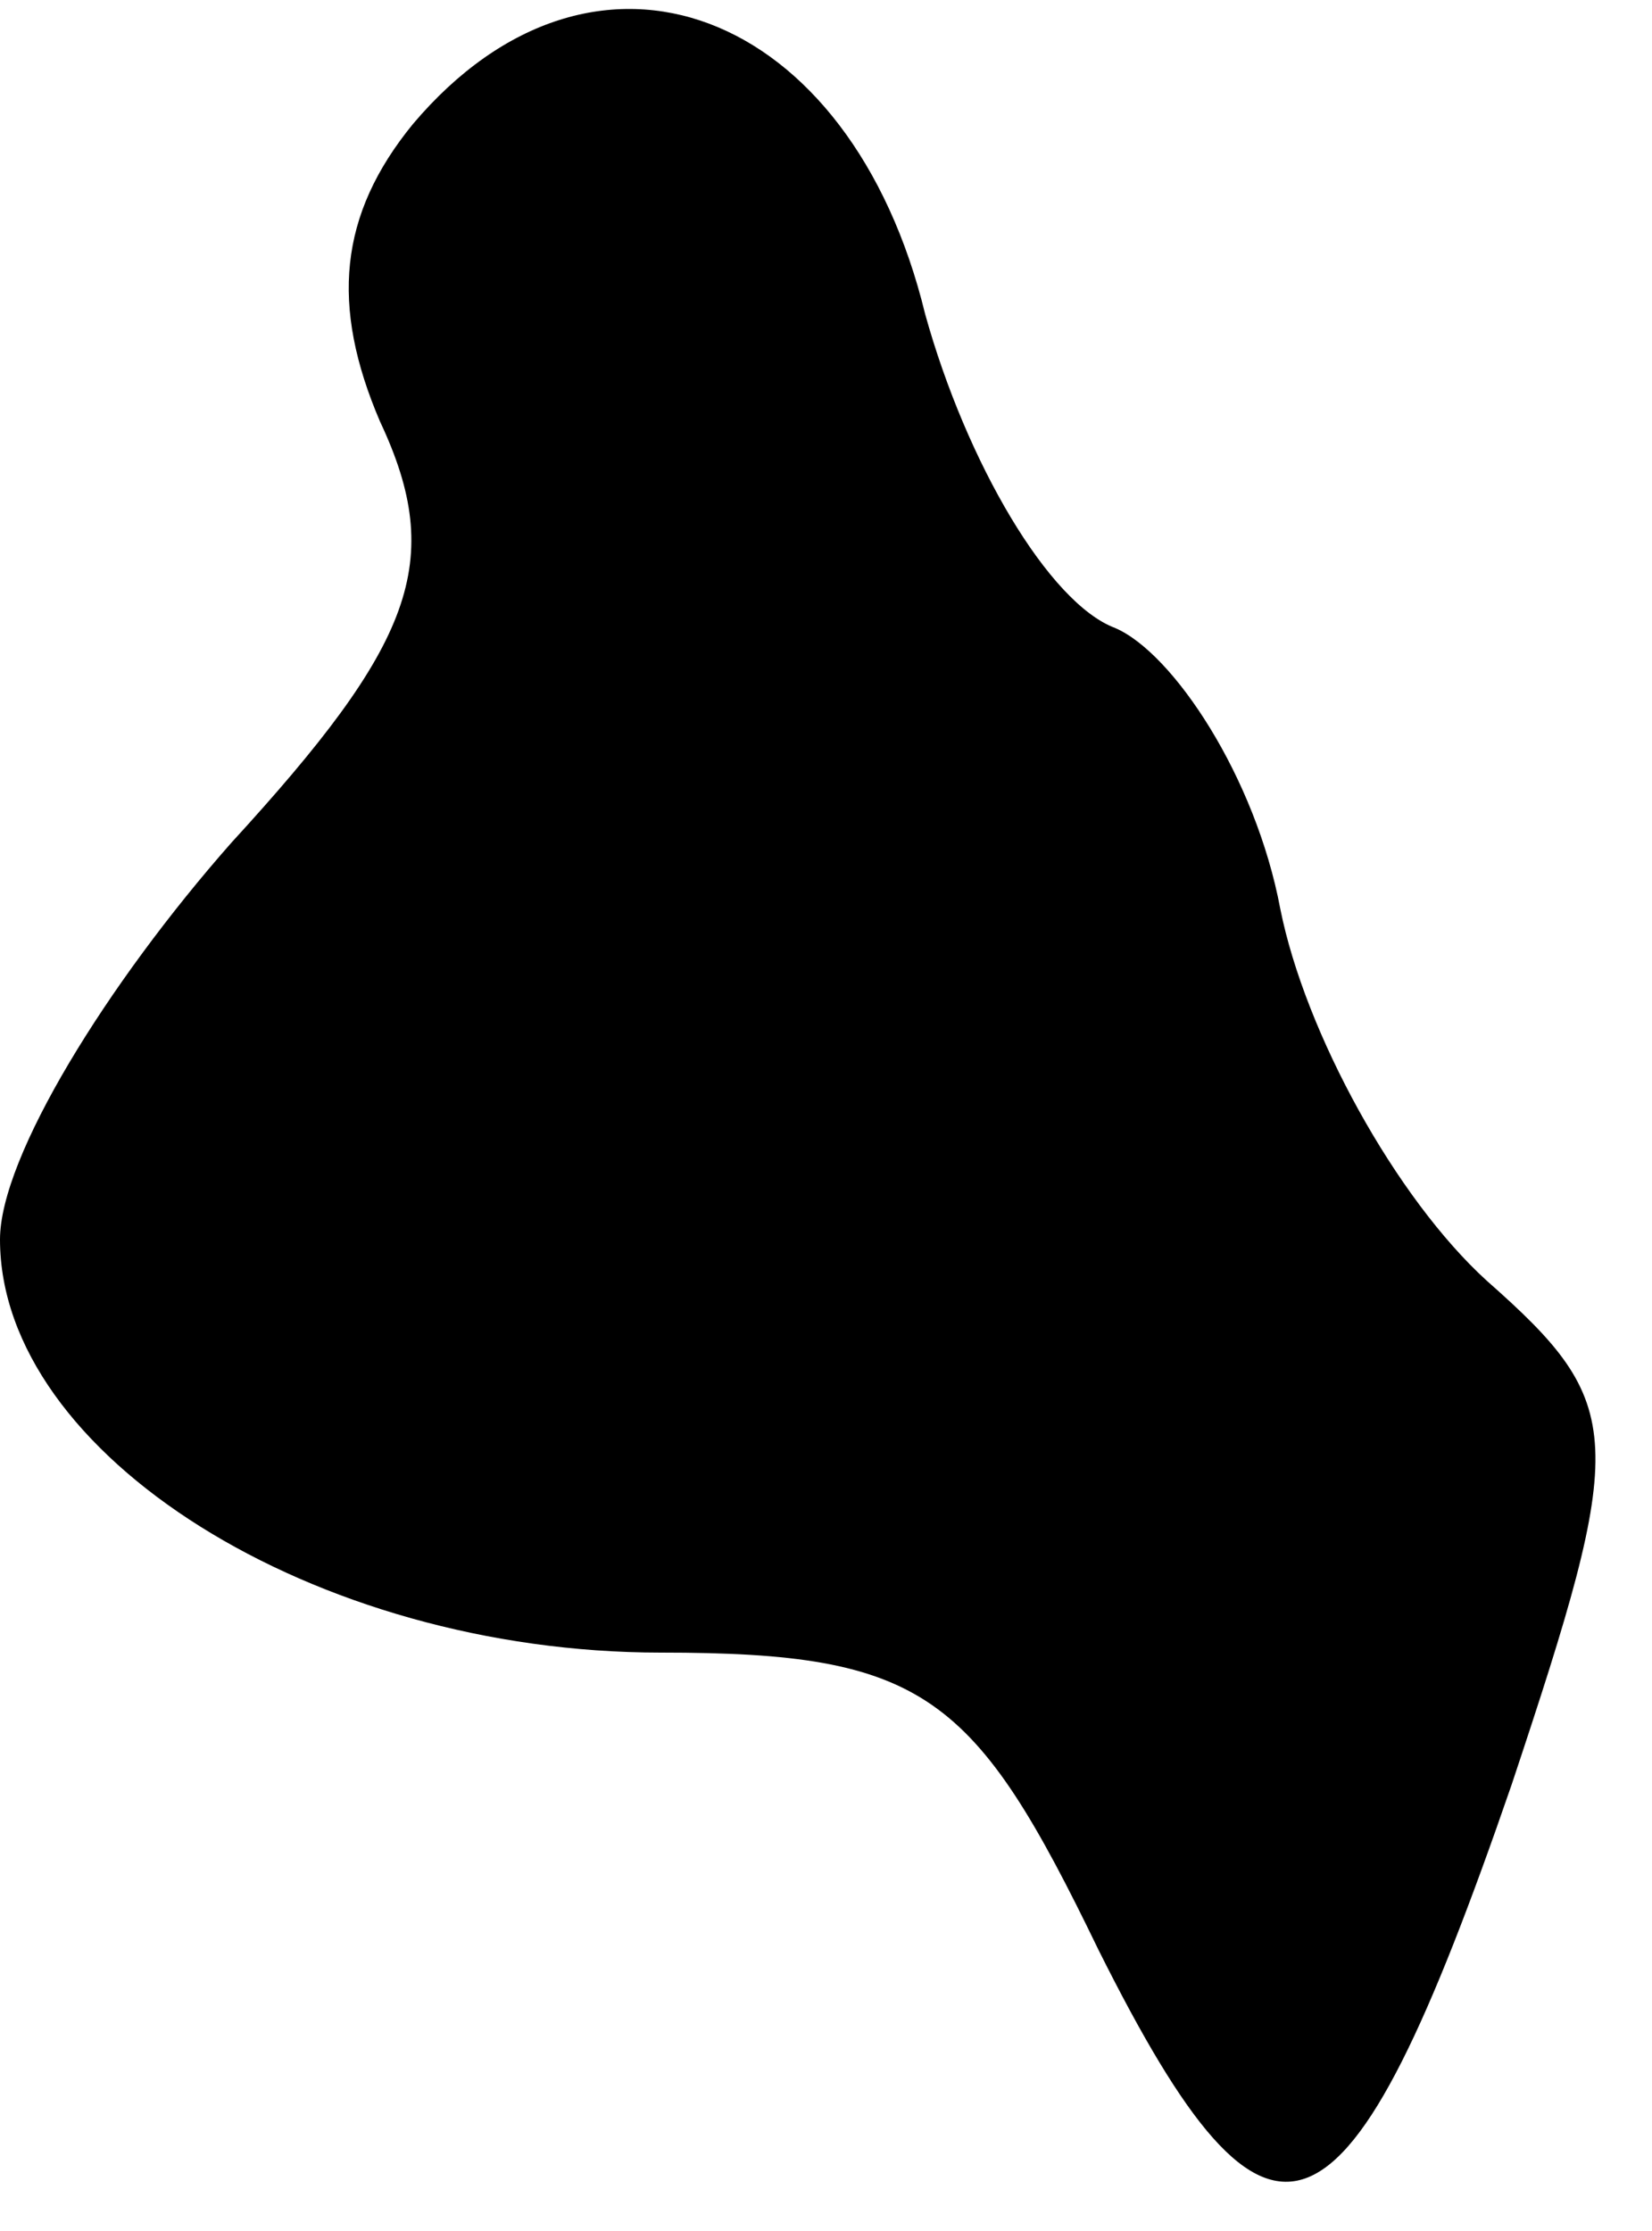 <?xml version="1.0" standalone="no"?>
<!DOCTYPE svg PUBLIC "-//W3C//DTD SVG 20010904//EN"
 "http://www.w3.org/TR/2001/REC-SVG-20010904/DTD/svg10.dtd">
<svg version="1.0" xmlns="http://www.w3.org/2000/svg"
 width="20pt" height="27pt" viewBox="0 0 20 27"
 preserveAspectRatio="xMidYMid meet">
<g transform="translate(0,27) scale(0.1,-0.1)"
fill="#000000" stroke="none">
<path fill="#000000" stroke="none" d="M50 255 c-9 -11 -10 -22 -4 -36 8 -17
4 -27 -18 -51 -15 -17 -28 -38 -28 -48 0 -26 38 -50 80 -50 32 0 38 -5 53 -36
21 -42 30 -38 50 20 14 42 14 46 -3 61 -11 10 -22 30 -25 45 -3 16 -13 31 -20
34 -8 3 -18 20 -23 38 -9 37 -40 49 -62 23z"/>
</g>
</svg>
